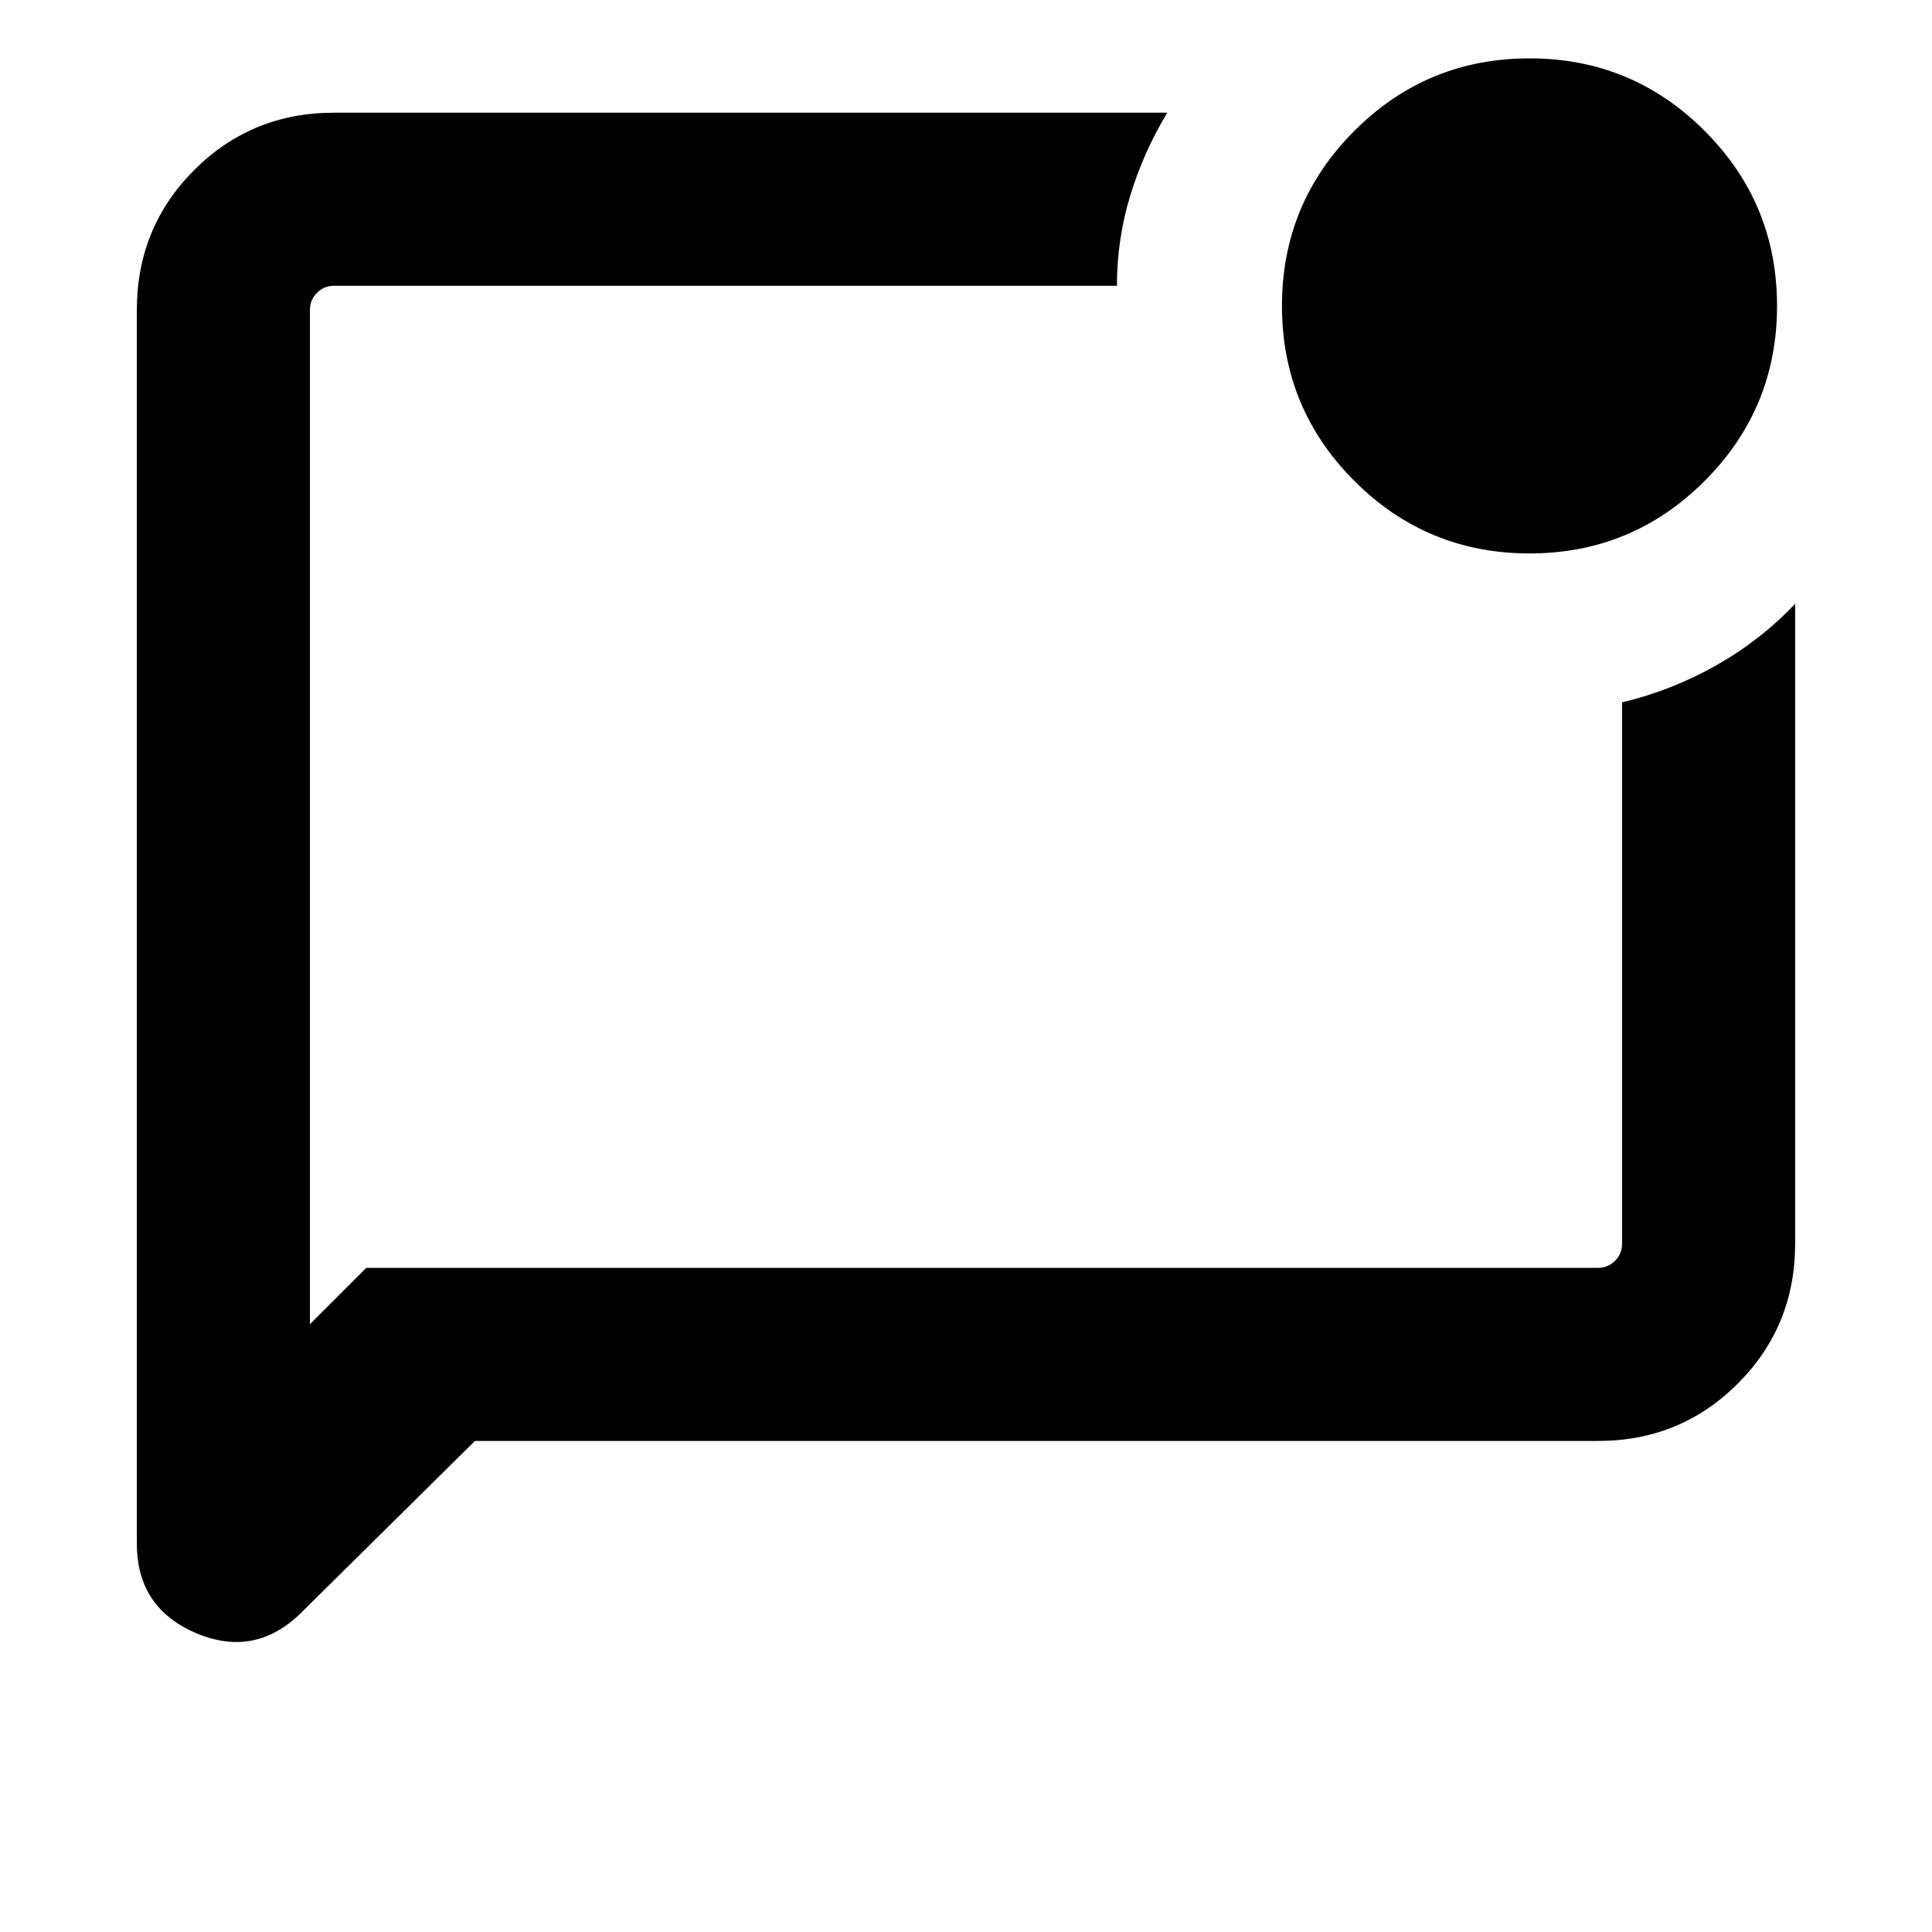 <svg xmlns="http://www.w3.org/2000/svg" height="24" width="24"><path d="M5.9 17.9 3.75 20.025Q3.175 20.6 2.438 20.288Q1.7 19.975 1.7 19.175V3.85Q1.7 2.825 2.413 2.112Q3.125 1.4 4.15 1.4H14.5Q14.2 1.9 14.038 2.437Q13.875 2.975 13.875 3.55H4.15Q4.025 3.55 3.938 3.637Q3.85 3.725 3.85 3.85V16.45L4.55 15.75H19.85Q19.975 15.75 20.062 15.662Q20.15 15.575 20.15 15.45V8.725Q20.775 8.575 21.325 8.262Q21.875 7.95 22.3 7.5V15.45Q22.3 16.475 21.587 17.188Q20.875 17.9 19.85 17.9ZM3.85 3.85Q3.85 3.85 3.85 3.85Q3.85 3.85 3.85 3.85V15.45Q3.85 15.575 3.85 15.662Q3.85 15.75 3.85 15.75V16.45V3.85Q3.85 3.725 3.85 3.637Q3.85 3.55 3.85 3.55Q3.85 3.775 3.85 3.812Q3.85 3.85 3.85 3.85ZM19 6.875Q17.725 6.875 16.825 5.975Q15.925 5.075 15.925 3.8Q15.925 2.525 16.825 1.625Q17.725 0.725 19 0.725Q20.275 0.725 21.175 1.625Q22.075 2.525 22.075 3.8Q22.075 5.075 21.175 5.975Q20.275 6.875 19 6.875Z"/></svg>